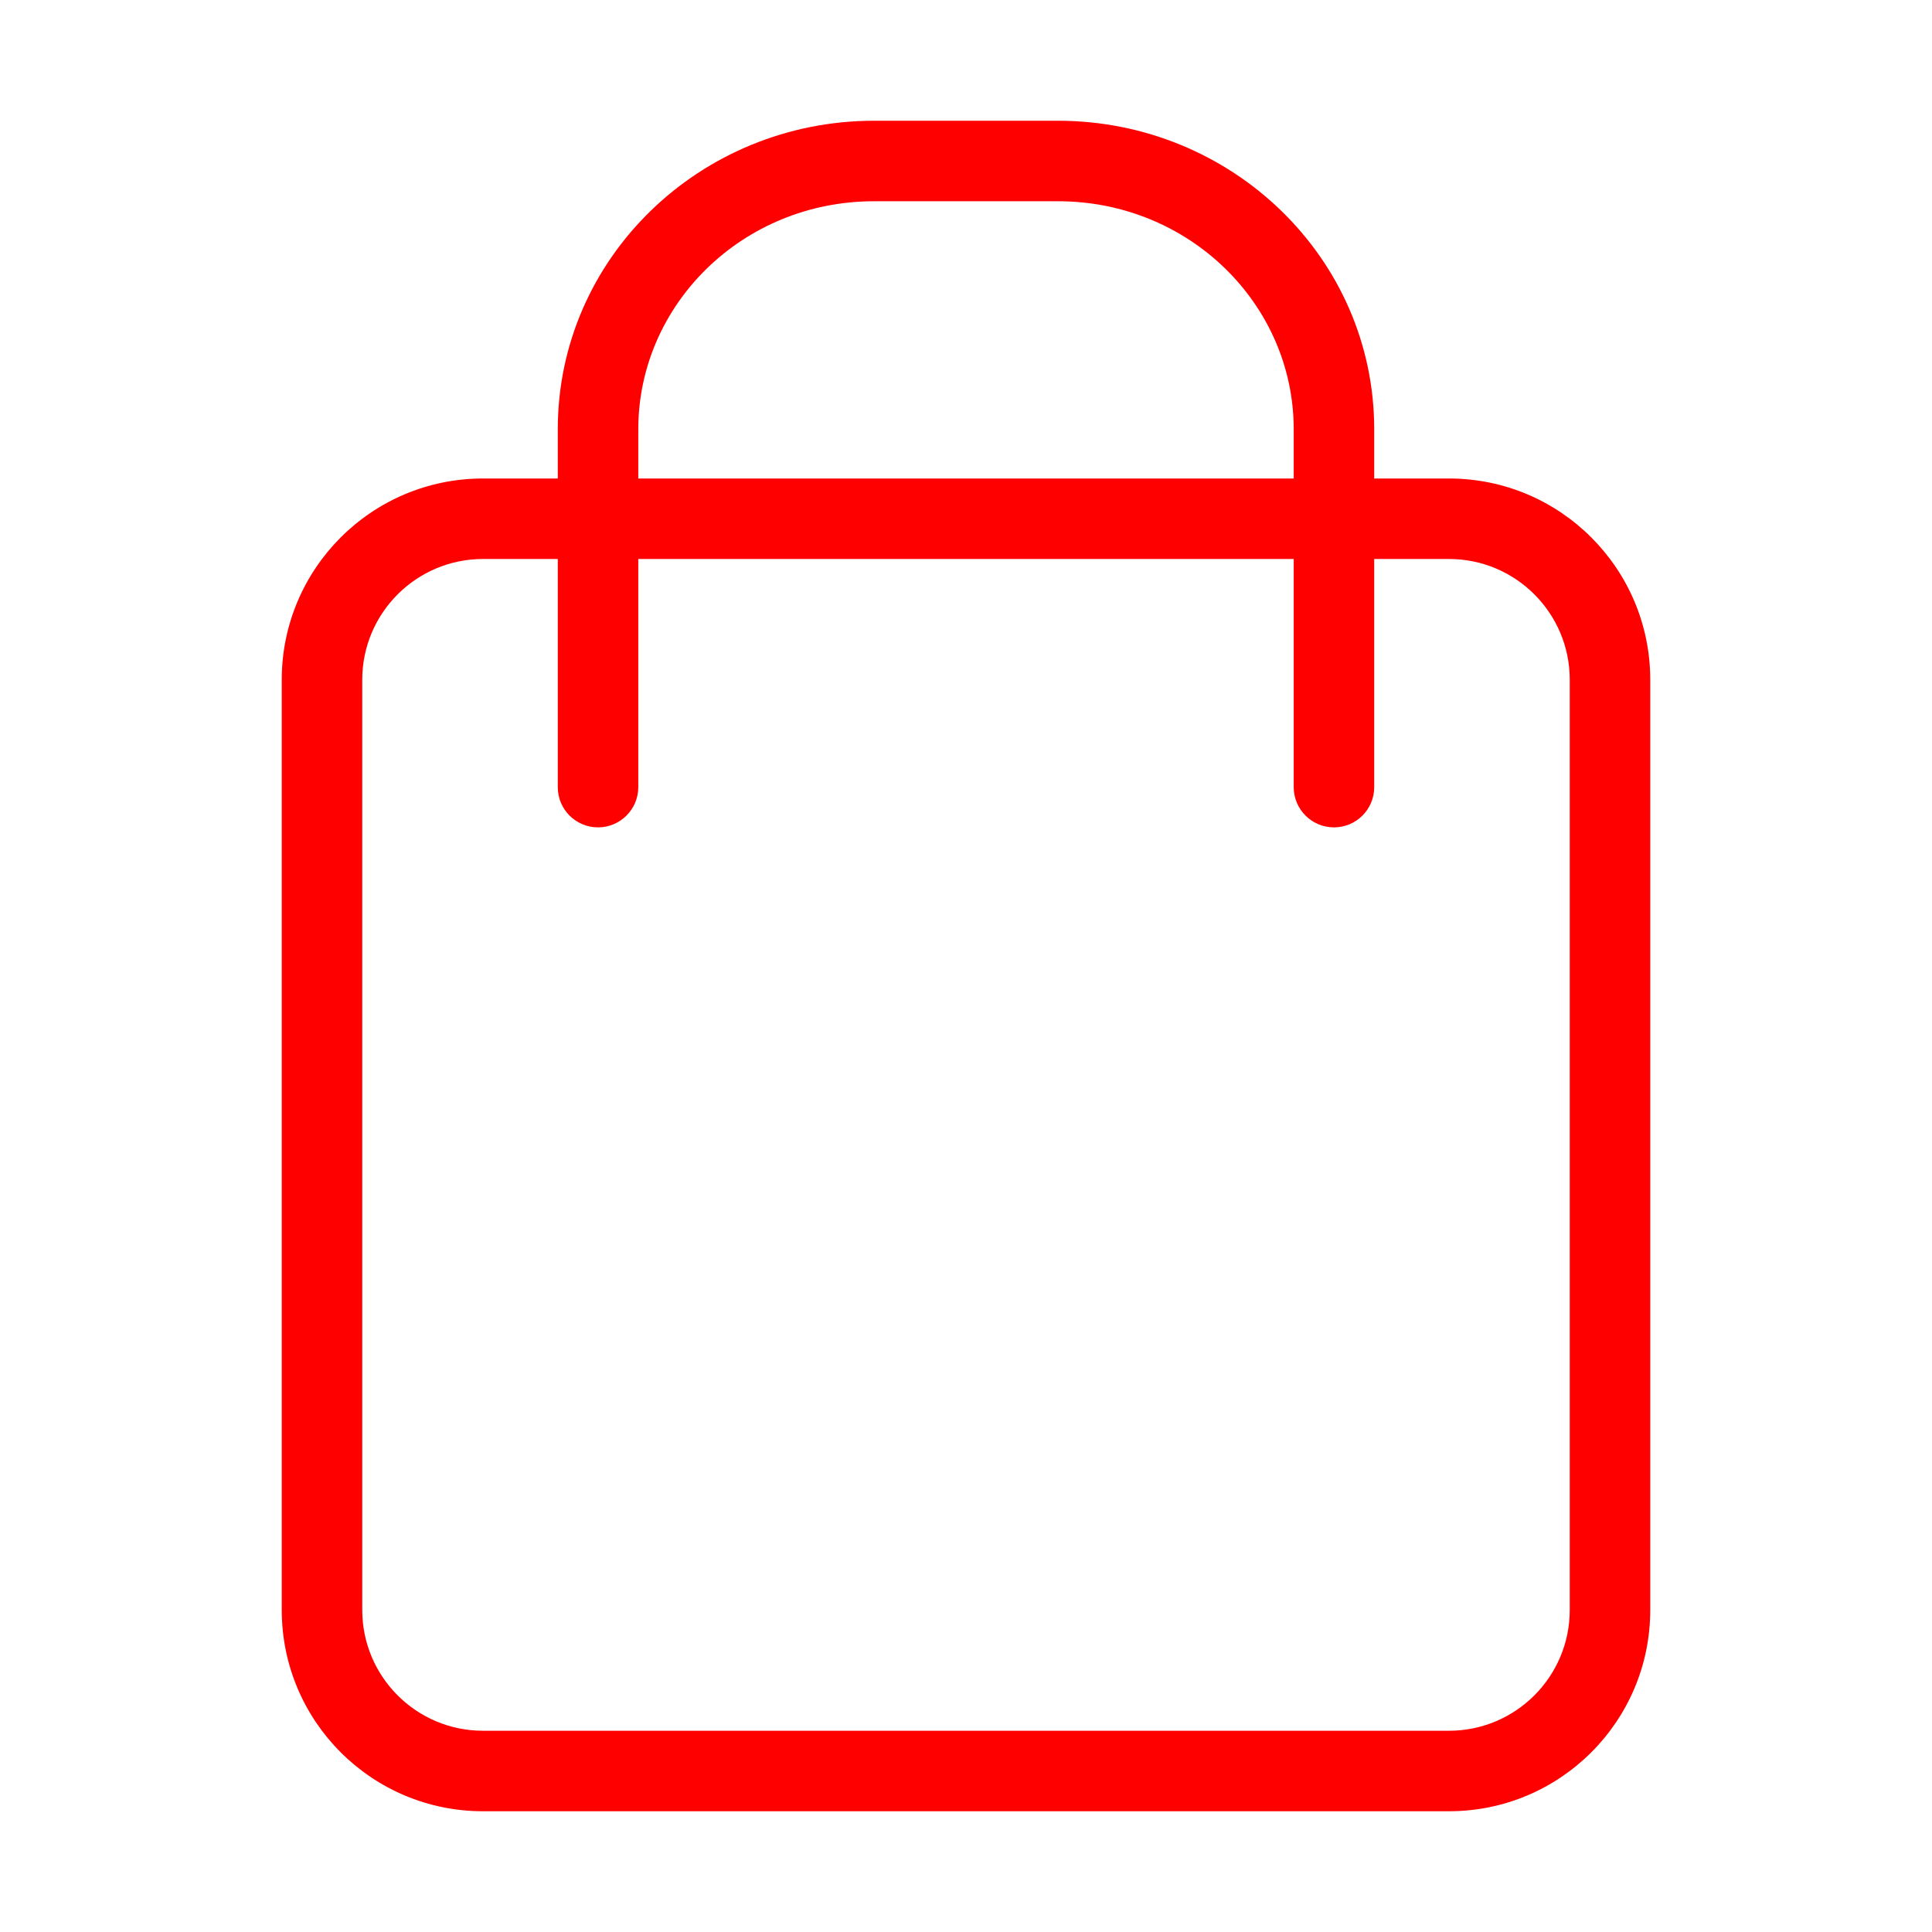 <svg width="24" height="24" viewBox="0 0 24 24" fill="red"  xmlns="http://www.w3.org/2000/svg">
<path fill-rule="evenodd" clip-rule="evenodd" d="M10.857 2.5C9.226 2.5 7.929 3.782 7.929 5.333V5.944H16.071V5.333C16.071 3.782 14.774 2.5 13.143 2.5H10.857ZM17.071 5.944V5.333C17.071 3.203 15.299 1.5 13.143 1.5H10.857C8.701 1.5 6.929 3.203 6.929 5.333V5.944H6C4.619 5.944 3.5 7.064 3.5 8.444V20C3.5 21.381 4.619 22.5 6 22.5H18C19.381 22.5 20.5 21.381 20.5 20V8.444C20.5 7.064 19.381 5.944 18 5.944H17.071ZM16.071 6.944V9.778C16.071 10.054 16.295 10.278 16.571 10.278C16.848 10.278 17.071 10.054 17.071 9.778V6.944H18C18.828 6.944 19.5 7.616 19.5 8.444V20C19.5 20.828 18.828 21.5 18 21.5H6C5.172 21.5 4.5 20.828 4.5 20V8.444C4.5 7.616 5.172 6.944 6 6.944H6.929V9.778C6.929 10.054 7.152 10.278 7.429 10.278C7.705 10.278 7.929 10.054 7.929 9.778V6.944H16.071Z" />
</svg>

